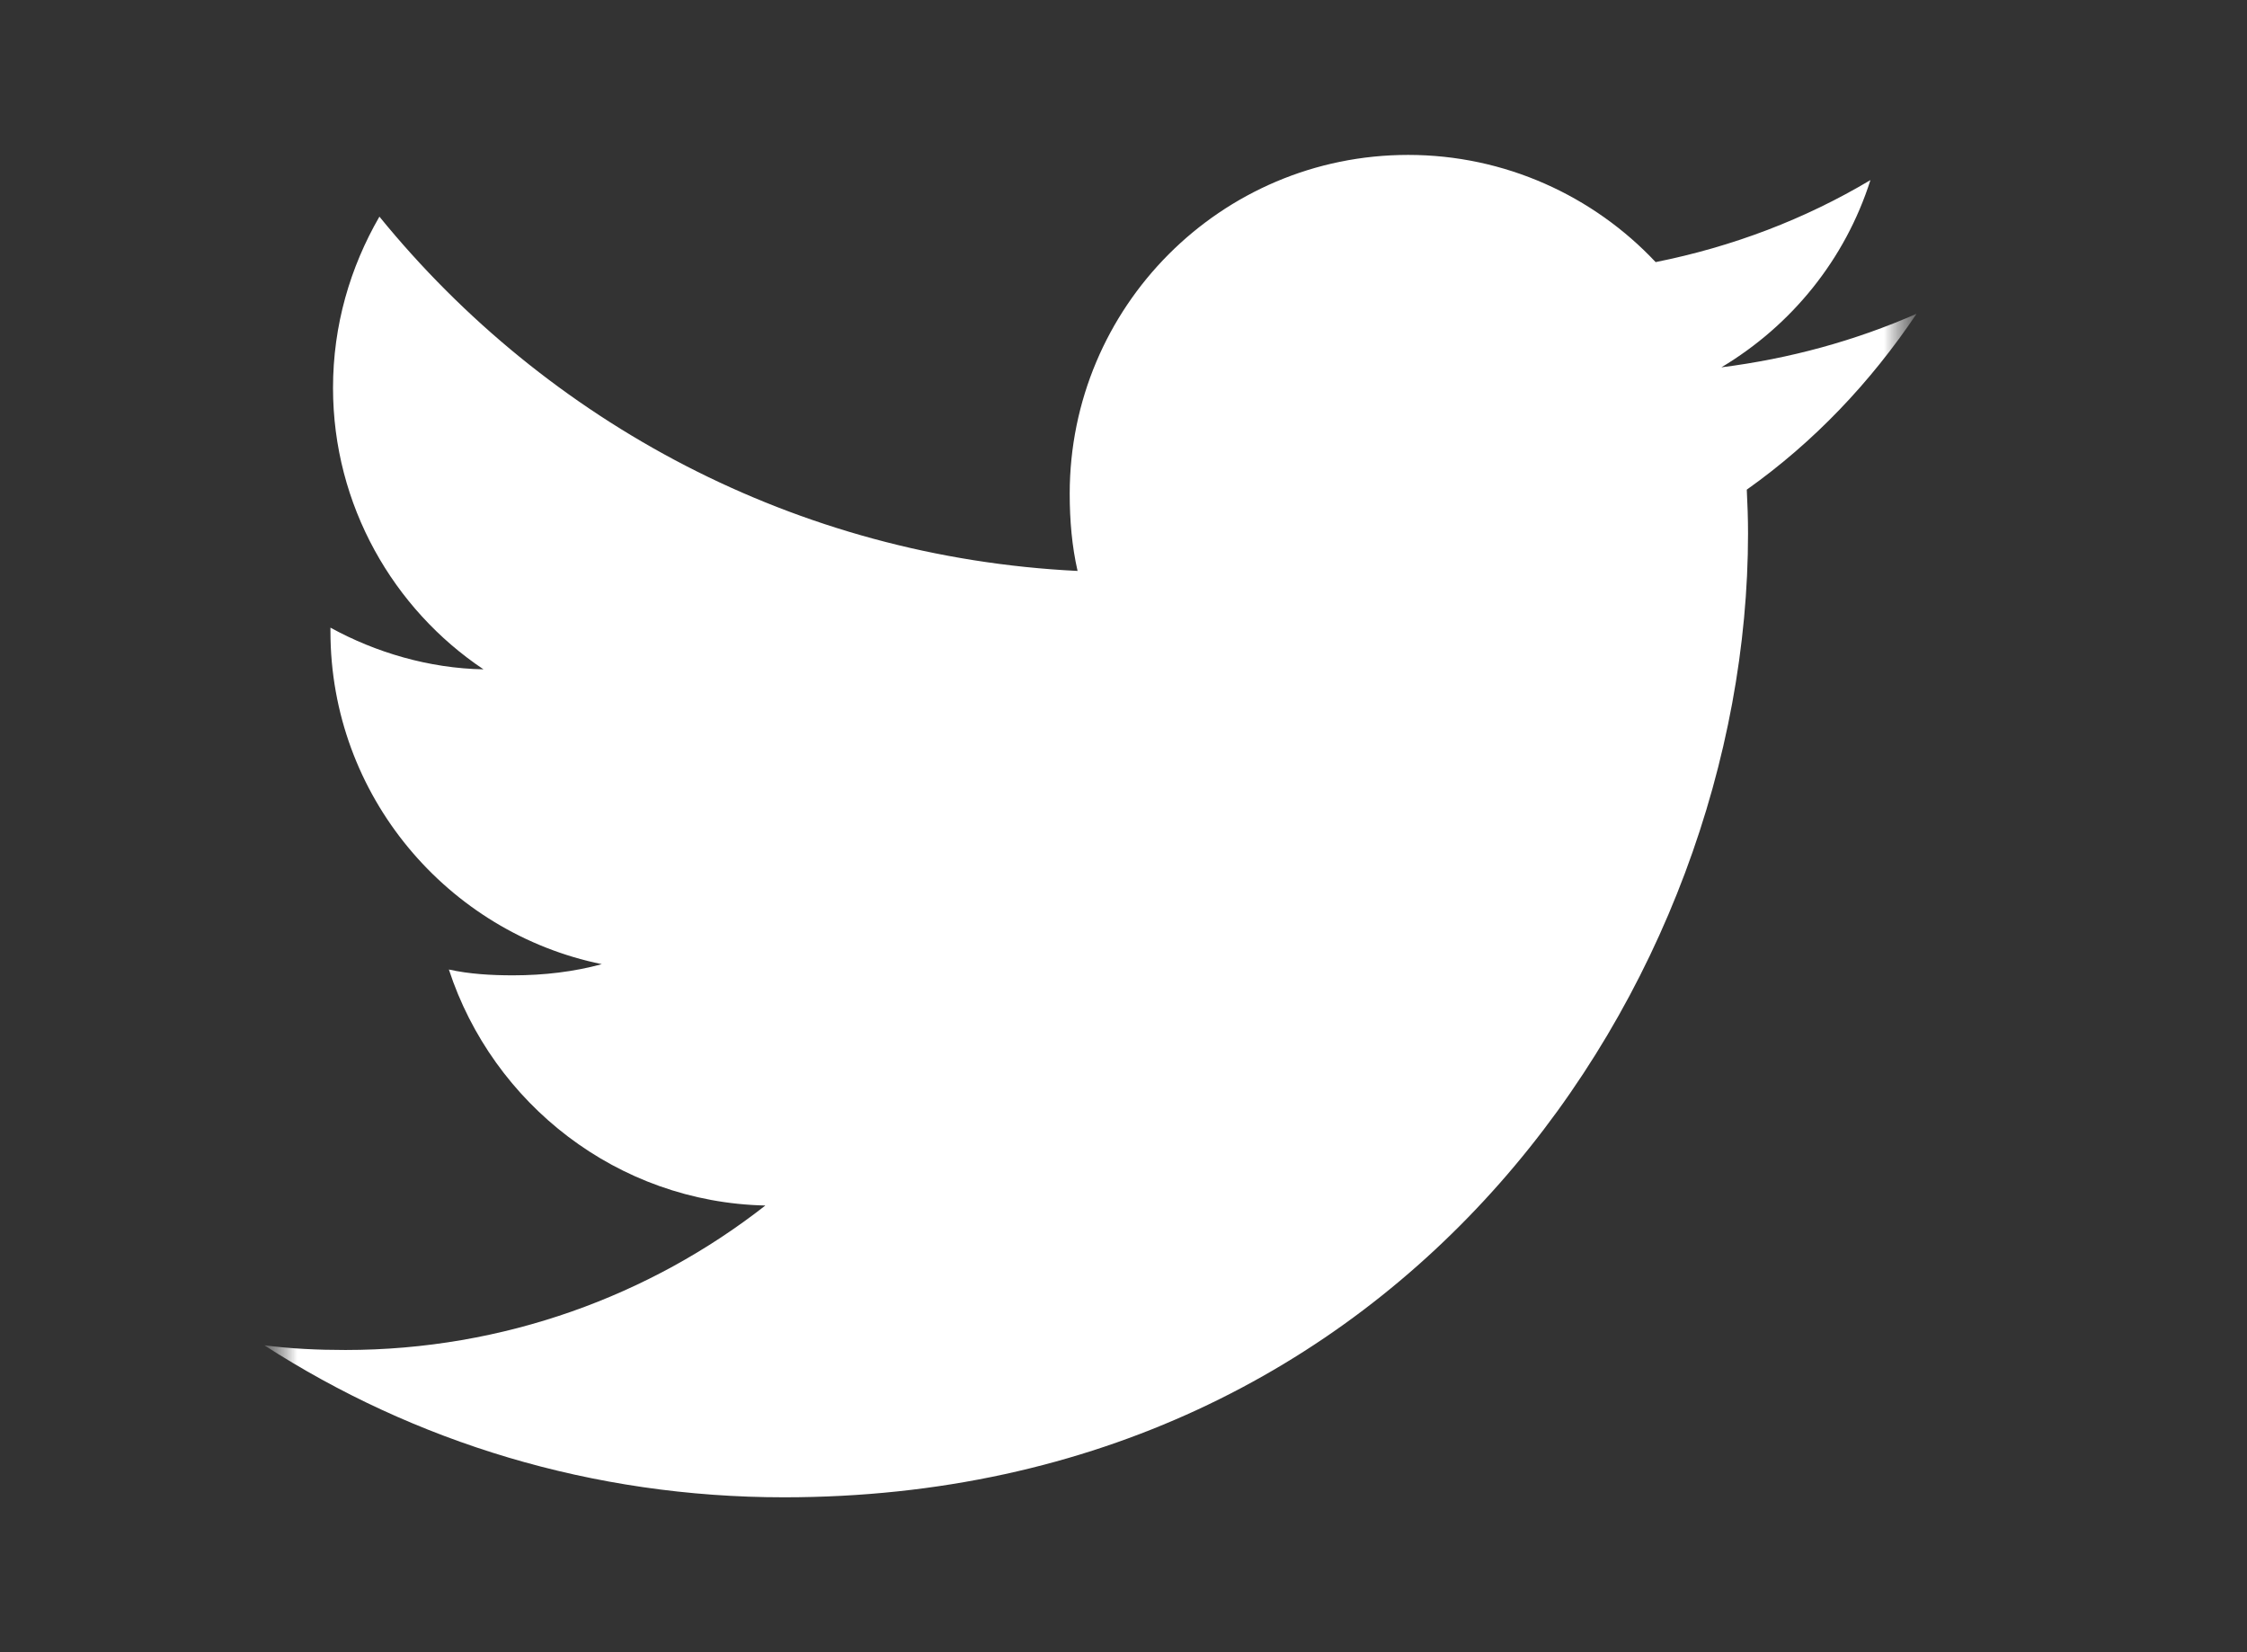 <svg width="34" height="25" viewBox="0 0 34 25" fill="none" xmlns="http://www.w3.org/2000/svg">
<rect x="0" y="0" width="34" height="25" fill="#333333" stroke="none"/>
<g clip-path="url(#clip0_1636_10306)">
<g clip-path="url(#clip1_1636_10306)">
<mask id="mask0_1636_10306" style="mask-type:luminance" maskUnits="userSpaceOnUse" x="4" y="0" width="25" height="50">
<path d="M29 0H4V50H29V0Z" fill="white"/>
</mask>
<g mask="url(#mask0_1636_10306)">
<mask id="mask1_1636_10306" style="mask-type:luminance" maskUnits="userSpaceOnUse" x="4" y="0" width="25" height="25">
<path d="M29 0H4V25H29V0Z" fill="white"/>
</mask>
<g mask="url(#mask1_1636_10306)">
<path d="M29 4.748C28.07 5.156 27.08 5.427 26.047 5.558C27.109 4.923 27.92 3.927 28.302 2.725C27.311 3.316 26.217 3.733 25.052 3.966C24.111 2.964 22.77 2.344 21.308 2.344C18.47 2.344 16.186 4.647 16.186 7.47C16.186 7.877 16.22 8.267 16.305 8.639C12.044 8.431 8.273 6.389 5.741 3.278C5.298 4.045 5.039 4.923 5.039 5.869C5.039 7.644 5.953 9.217 7.316 10.128C6.492 10.113 5.684 9.873 5 9.497C5 9.512 5 9.533 5 9.553C5 12.044 6.777 14.113 9.106 14.589C8.689 14.703 8.234 14.758 7.763 14.758C7.434 14.758 7.103 14.739 6.792 14.67C7.456 16.7 9.341 18.192 11.581 18.241C9.838 19.605 7.623 20.427 5.227 20.427C4.806 20.427 4.403 20.408 4 20.356C6.27 21.82 8.961 22.656 11.863 22.656C21.294 22.656 26.45 14.844 26.45 8.072C26.45 7.845 26.442 7.627 26.431 7.409C27.448 6.688 28.303 5.786 29 4.748Z" fill="white"/>
</g>
</g>
</g>
</g>
<defs>
<clipPath id="clip0_1636_10306">
<rect width="34" height="25" fill="white"/>
</clipPath>
<clipPath id="clip1_1636_10306">
<rect width="25" height="50" fill="white" transform="translate(4)"/>
</clipPath>
</defs>
</svg>
